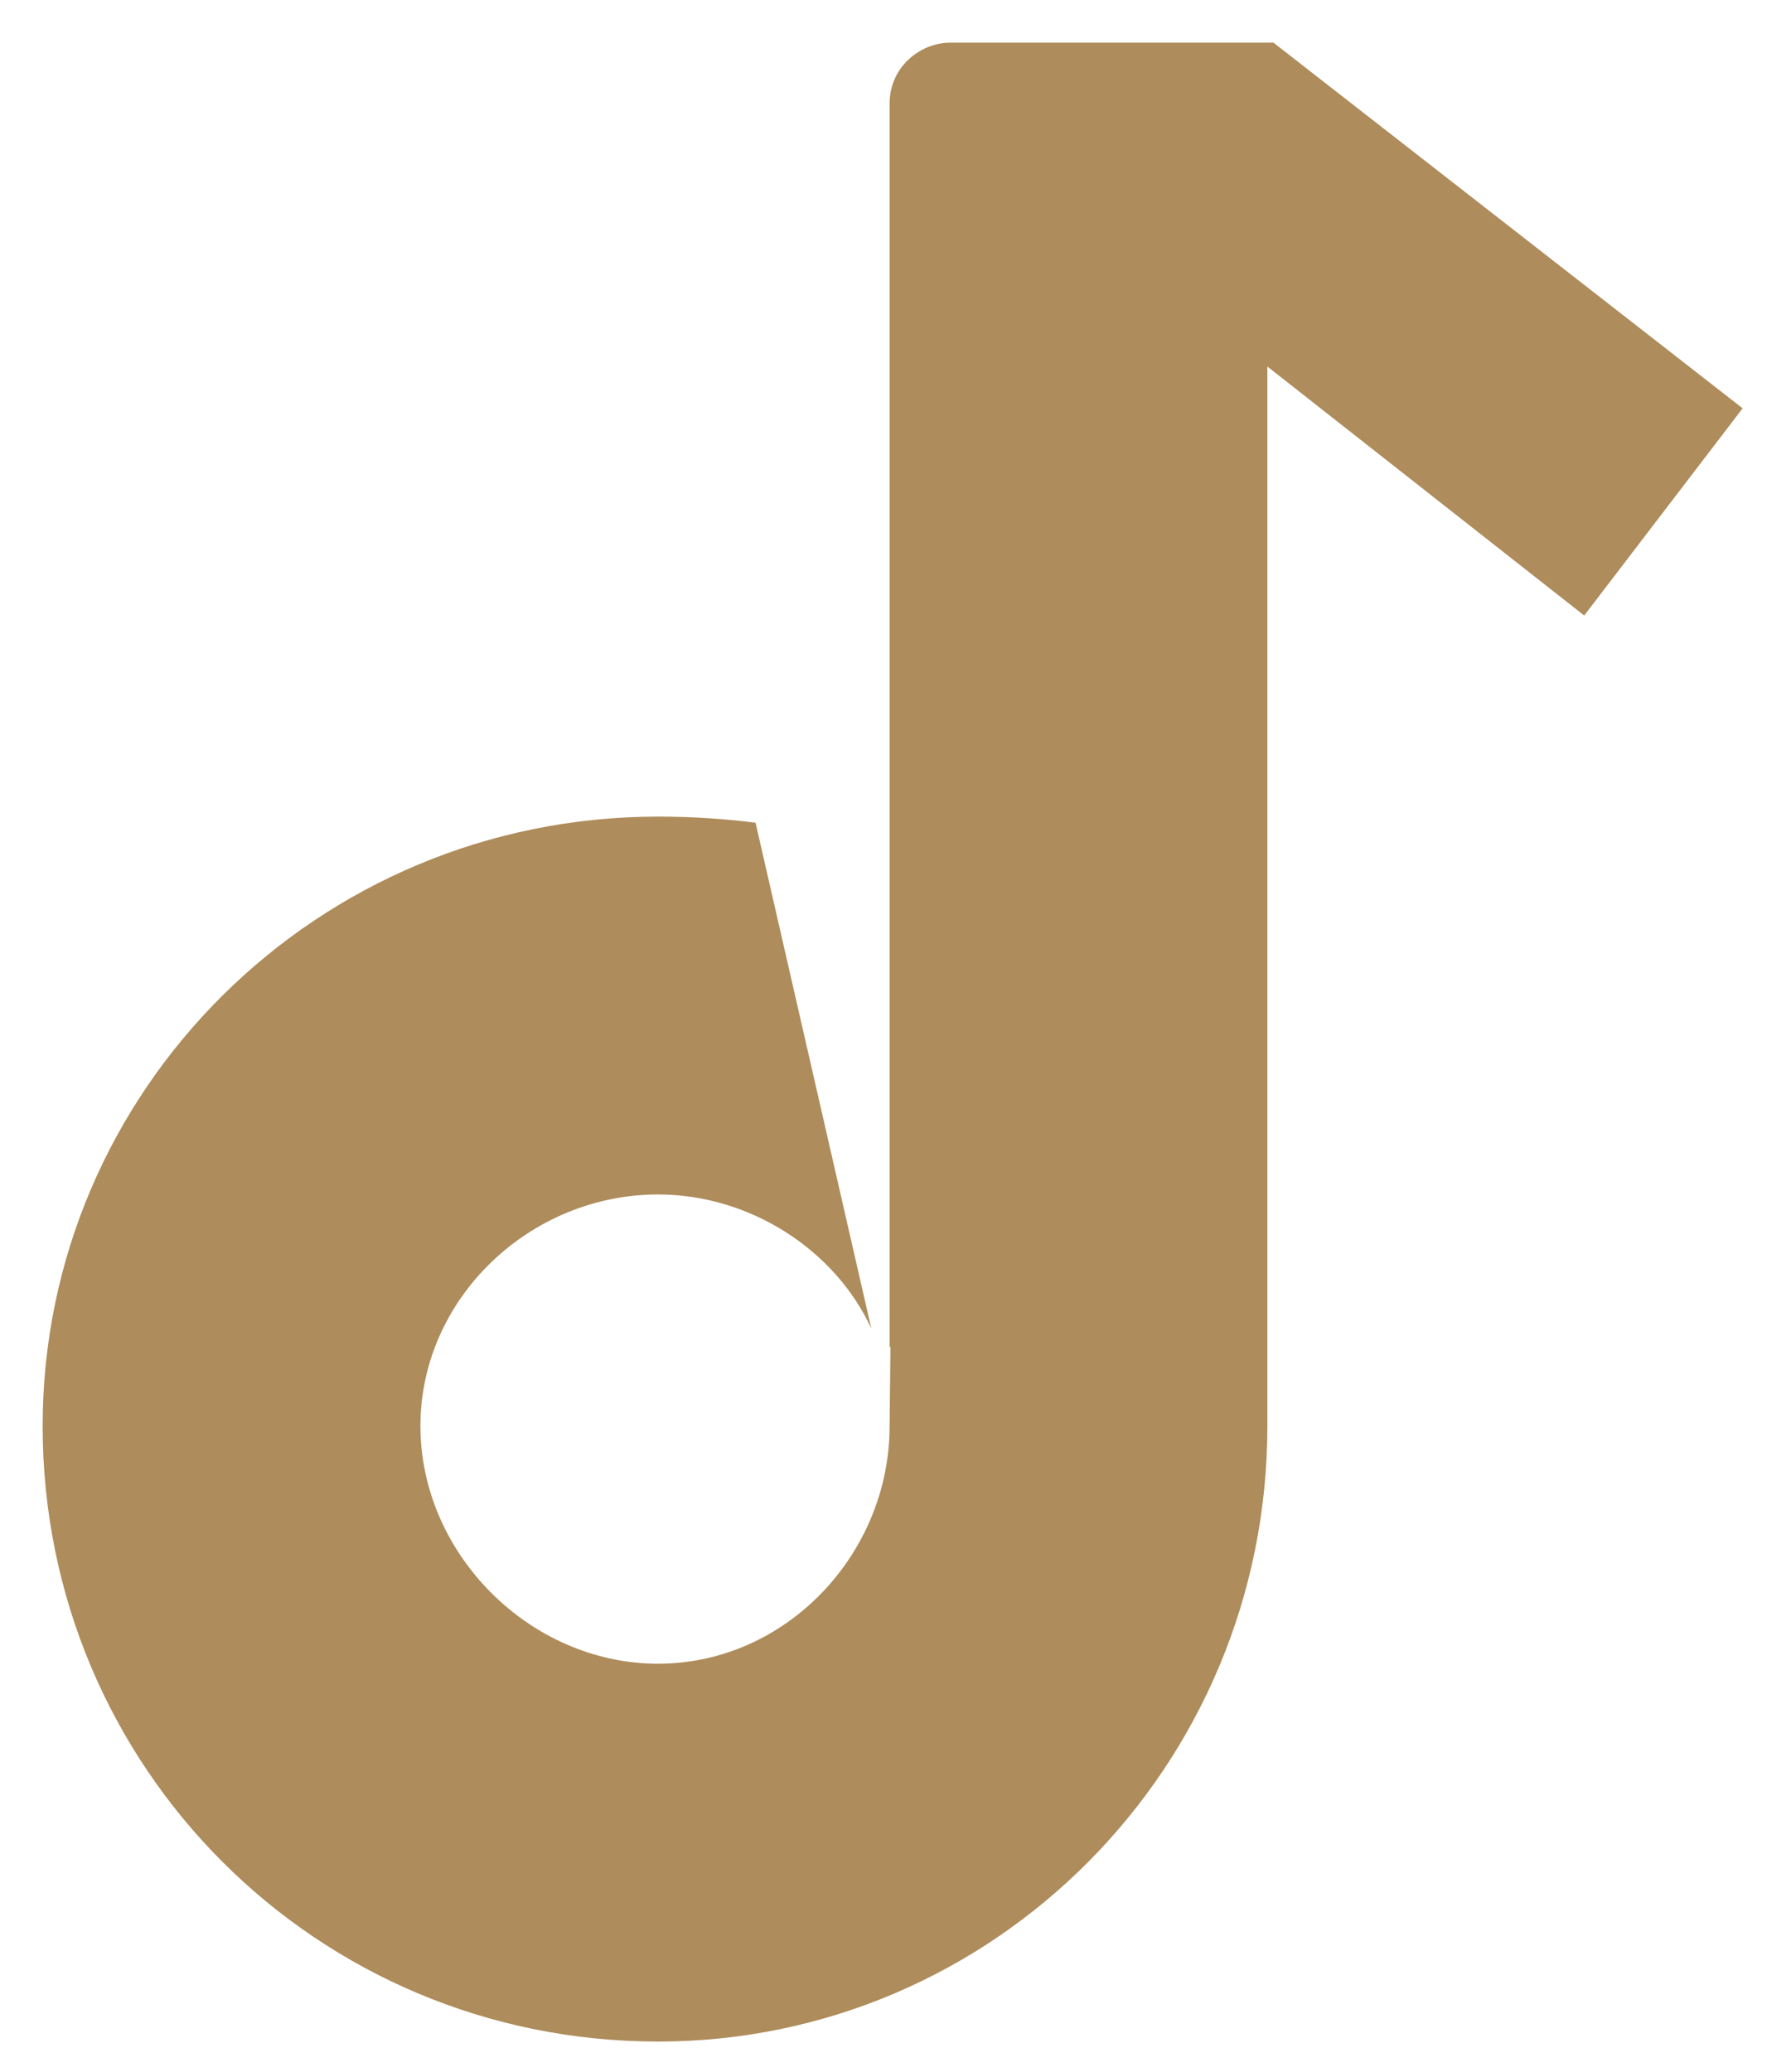 <svg width="29" height="34" viewBox="0 0 29 34" fill="none" xmlns="http://www.w3.org/2000/svg">
<path d="M14.7 14.2L14.6 23.4C14.6 25.5 12.9 27.3 10.8 27.3C8.7 27.3 6.9 25.5 6.9 23.4C6.9 21.3 8.7 19.6 10.8 19.6C12.3 19.6 13.7 20.5 14.3 21.8L12.4 13.5C11.867 13.433 11.333 13.4 10.8 13.4C5.2 13.4 0.7 17.9 0.7 23.4C0.7 29 5.2 33.5 10.8 33.5C16.3 33.5 20.8 29 20.8 23.4C20.8 19.3 18.3 15.7 14.7 14.2Z" fill="#AE8C5B"/>
<path d="M20.8 23.4L14.6 22.1V1.7C14.6 1.1 15.1 0.7 15.6 0.7H20.8V23.4Z" fill="#AE8C5B"/>
<path d="M28.6 6.7L26 10.1L19 4.6C18.5 4.3 18.5 3.7 18.8 3.3L20.8 0.7C20.8 0.7 20.833 0.7 20.9 0.7L28.6 6.7Z" fill="#AE8C5B"/>
</svg>
